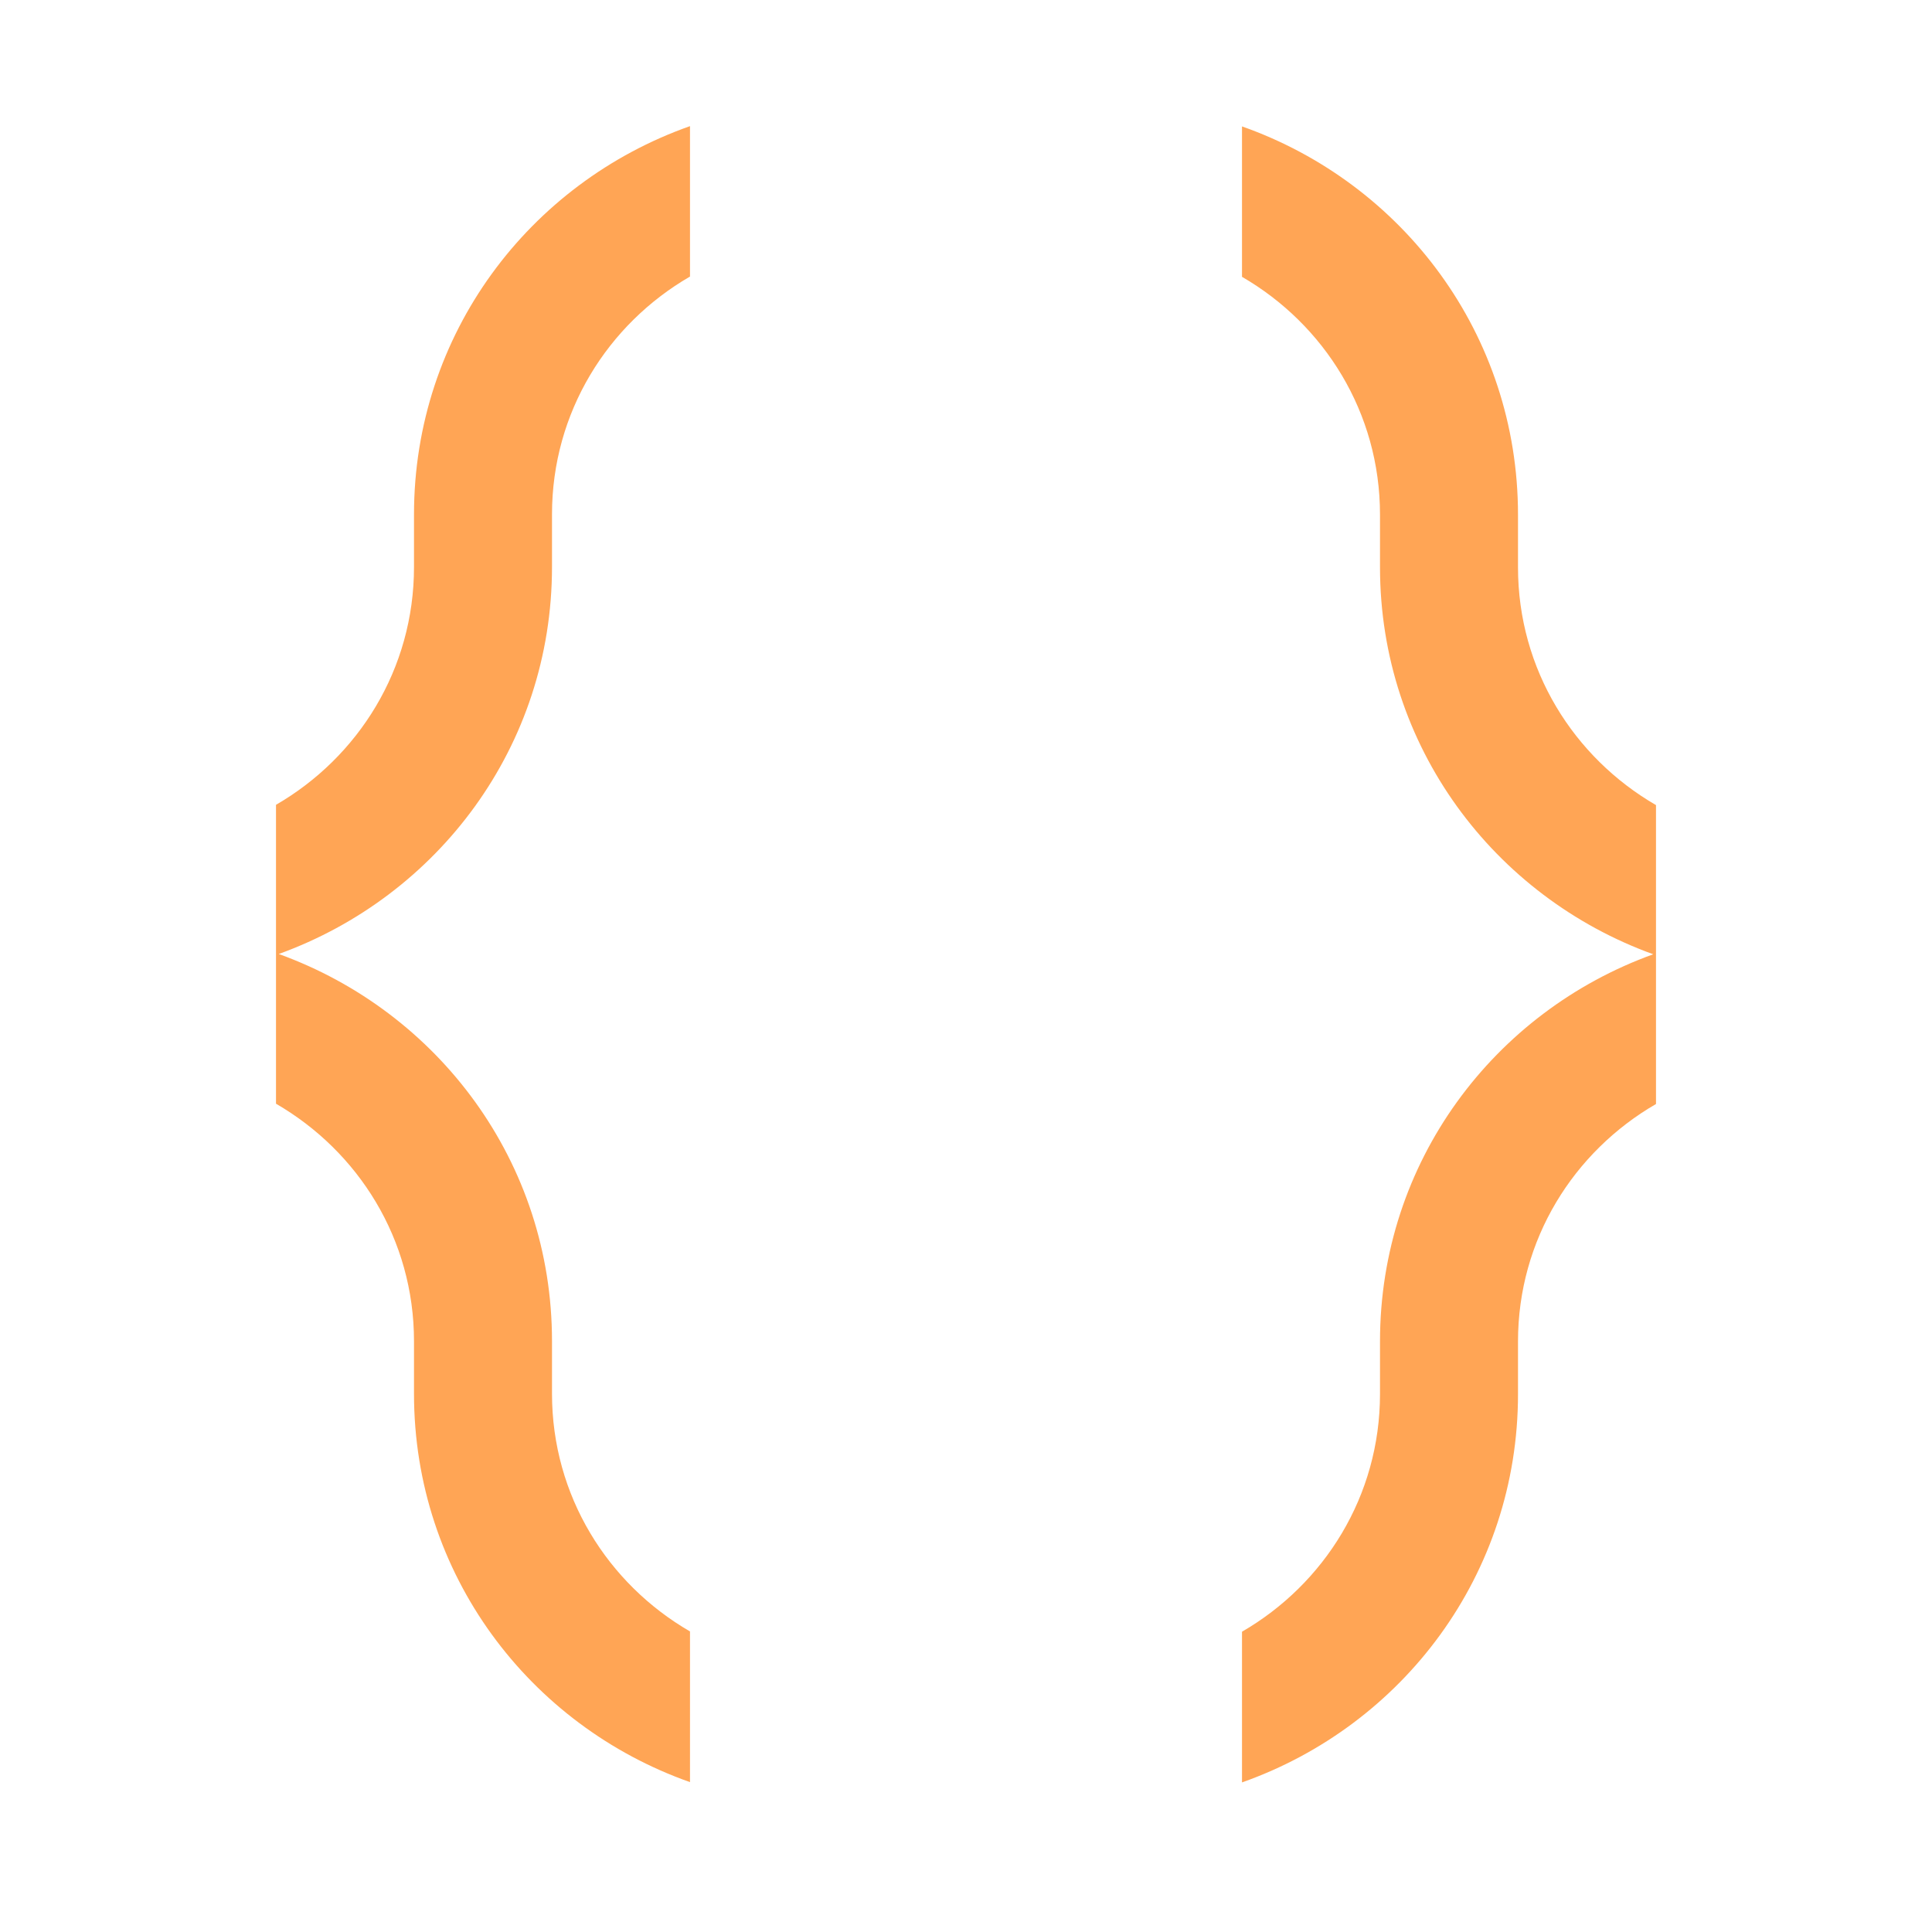 <?xml version="1.0" encoding="UTF-8" standalone="no"?>
<svg
   xmlns:dc="http://purl.org/dc/elements/1.1/"
   xmlns:cc="http://creativecommons.org/ns#"
   xmlns:rdf="http://www.w3.org/1999/02/22-rdf-syntax-ns#"
   xmlns:svg="http://www.w3.org/2000/svg"
   xmlns="http://www.w3.org/2000/svg"
   id="svg4"
   version="1.1"
   viewBox="0 0 14 14"
   height="14"
   width="14">
  <defs
     id="defs8" />
  <path
     style="color:#000000;color-interpolation:sRGB;color-interpolation-filters:linearRGB;fill:#ffa555;color-rendering:auto;image-rendering:auto;shape-rendering:auto;text-rendering:auto"
     id="path2"
     d="M 5,0.914 C 3.835,1.325 3,2.421 3,3.728 V 4.109 C 3,4.849 2.596,5.487 2,5.832 V 7.998 C 2.596,8.343 3,8.979 3,9.719 V 10.1 c 0,1.307 0.835,2.403 2,2.814 V 11.822 C 4.404,11.477 4,10.839 4,10.099 V 9.718 C 4,8.418 3.174,7.33 2.02,6.913 3.174,6.496 4,5.408 4,4.108 V 3.727 C 4,2.987 4.404,2.349 5,2.004 Z m 4,0 v 1.092 c 0.596,0.345 1,0.983 1,1.723 V 4.11 c 0,1.299 0.827,2.388 1.98,2.805 C 10.826,7.331 10,8.42 10,9.72 v 0.381 c 0,0.74 -0.404,1.378 -1,1.723 v 1.092 c 1.165,-0.411 2,-1.507 2,-2.814 V 9.721 C 11,8.981 11.404,8.345 12,8 V 5.834 C 11.404,5.489 11,4.851 11,4.111 V 3.73 C 11,2.423 10.165,1.327 9,0.916" />
</svg>
